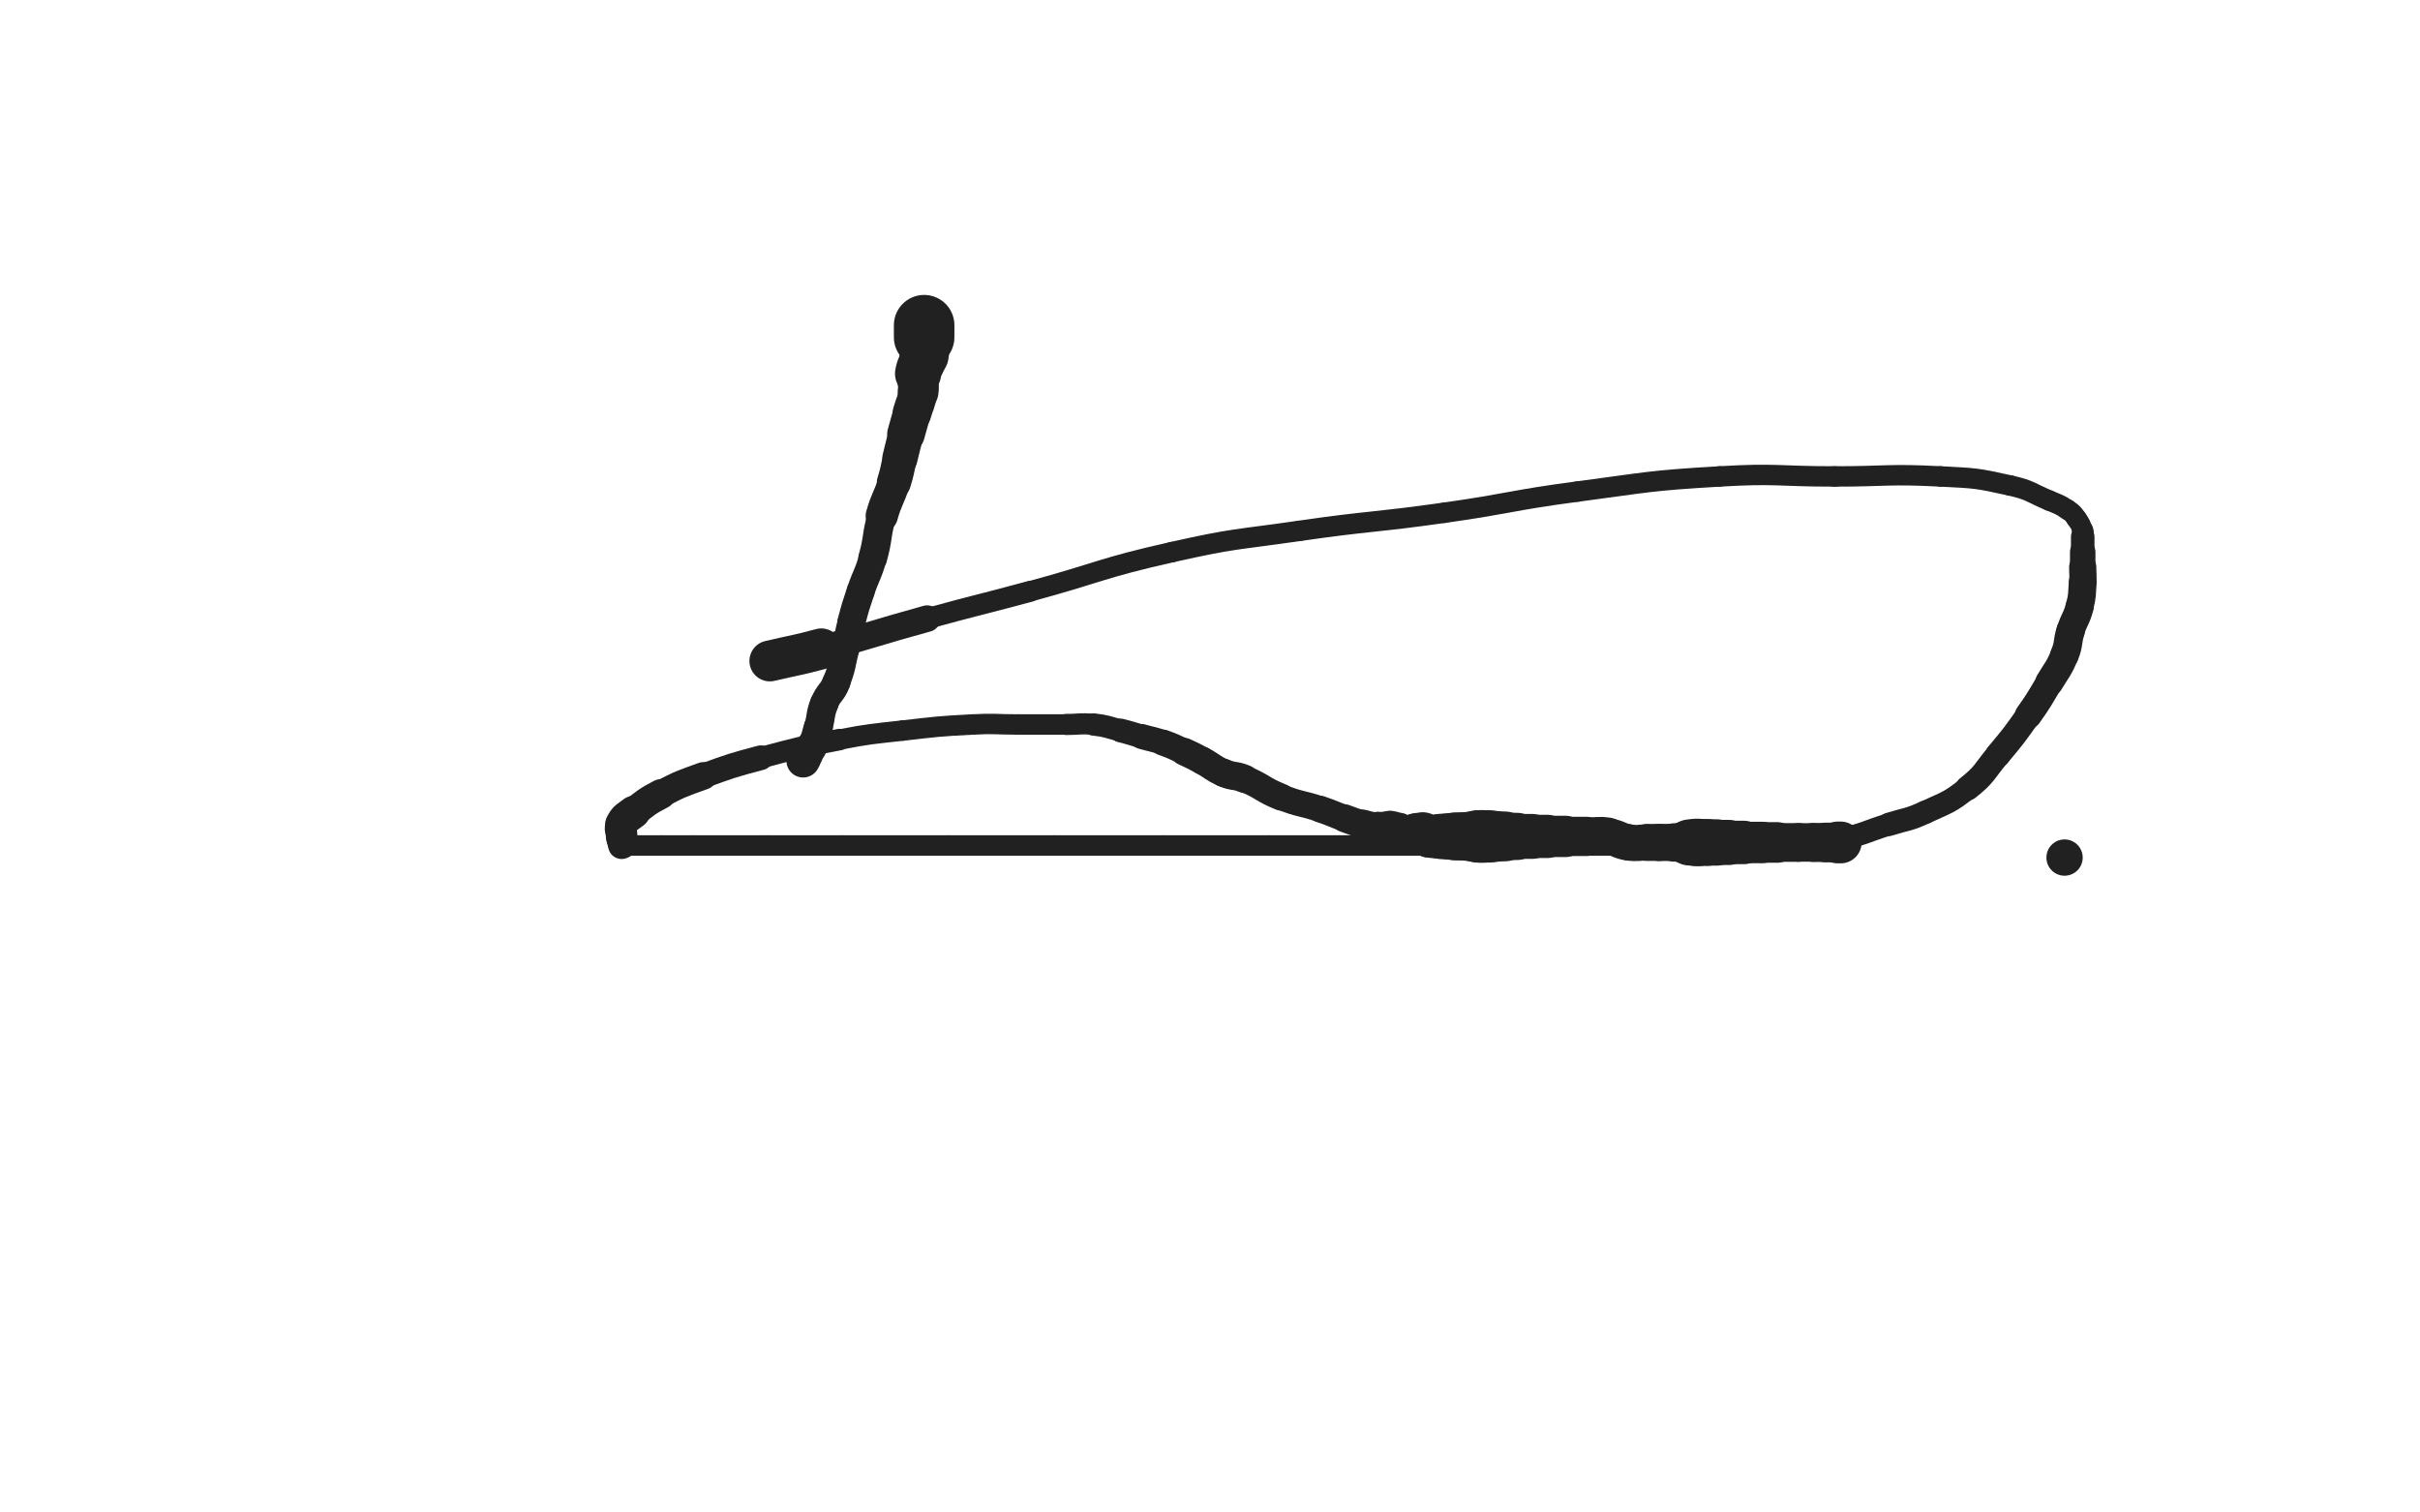 <svg xmlns="http://www.w3.org/2000/svg" xmlns:xlink="http://www.w3.org/1999/xlink" viewBox="0 0 800 500"><path d="M 305.500,107.500 C 305.500,109.500 305.500,109.500 305.500,111.500" stroke-width="20.007" stroke="rgb(33,33,33)" fill="none" stroke-linecap="round"></path><path d="M 305.500,111.500 C 305.500,114.500 305.987,114.579 305.500,117.500" stroke-width="16.204" stroke="rgb(33,33,33)" fill="none" stroke-linecap="round"></path><path d="M 305.500,117.500 C 304.987,120.579 304.013,120.421 303.500,123.500" stroke-width="15.269" stroke="rgb(33,33,33)" fill="none" stroke-linecap="round"></path><path d="M 303.500,123.500 C 303.013,126.421 303.952,126.563 303.500,129.500" stroke-width="13.491" stroke="rgb(33,33,33)" fill="none" stroke-linecap="round"></path><path d="M 303.500,129.500 C 302.952,133.063 302.500,133.000 301.500,136.500" stroke-width="12.794" stroke="rgb(33,33,33)" fill="none" stroke-linecap="round"></path><path d="M 301.500,136.500 C 300.500,140.000 300.438,139.983 299.500,143.500" stroke-width="12.438" stroke="rgb(33,33,33)" fill="none" stroke-linecap="round"></path><path d="M 299.500,143.500 C 298.438,147.483 298.500,147.500 297.500,151.500" stroke-width="11.651" stroke="rgb(33,33,33)" fill="none" stroke-linecap="round"></path><path d="M 297.500,151.500 C 296.500,155.500 296.740,155.573 295.500,159.500" stroke-width="11.271" stroke="rgb(33,33,33)" fill="none" stroke-linecap="round"></path><path d="M 295.500,159.500 C 293.740,165.073 293.074,164.878 291.500,170.500" stroke-width="10.673" stroke="rgb(33,33,33)" fill="none" stroke-linecap="round"></path><path d="M 291.500,170.500 C 289.574,177.378 290.426,177.622 288.500,184.500" stroke-width="9.521" stroke="rgb(33,33,33)" fill="none" stroke-linecap="round"></path><path d="M 288.500,184.500 C 286.926,190.122 286.350,189.950 284.500,195.500" stroke-width="9.229" stroke="rgb(33,33,33)" fill="none" stroke-linecap="round"></path><path d="M 284.500,195.500 C 282.850,200.450 282.828,200.455 281.500,205.500" stroke-width="9.258" stroke="rgb(33,33,33)" fill="none" stroke-linecap="round"></path><path d="M 281.500,205.500 C 280.328,209.955 280.618,210.029 279.500,214.500" stroke-width="9.149" stroke="rgb(33,33,33)" fill="none" stroke-linecap="round"></path><path d="M 279.500,214.500 C 278.118,220.029 278.550,220.228 276.500,225.500" stroke-width="9.105" stroke="rgb(33,33,33)" fill="none" stroke-linecap="round"></path><path d="M 276.500,225.500 C 275.050,229.228 273.983,228.792 272.500,232.500" stroke-width="9.286" stroke="rgb(33,33,33)" fill="none" stroke-linecap="round"></path><path d="M 272.500,232.500 C 270.983,236.292 271.632,236.538 270.500,240.500" stroke-width="9.415" stroke="rgb(33,33,33)" fill="none" stroke-linecap="round"></path><path d="M 270.500,240.500 C 269.632,243.538 269.774,243.634 268.500,246.500" stroke-width="9.637" stroke="rgb(33,33,33)" fill="none" stroke-linecap="round"></path><path d="M 268.500,246.500 C 267.774,248.134 267.426,247.957 266.500,249.500" stroke-width="10.273" stroke="rgb(33,33,33)" fill="none" stroke-linecap="round"></path><path d="M 266.500,249.500 C 265.926,250.457 266.113,250.581 265.500,251.500" stroke-width="11.048" stroke="rgb(33,33,33)" fill="none" stroke-linecap="round"></path><path d="M 254.500,218.500 C 263.000,216.500 263.070,216.770 271.500,214.500" stroke-width="13.509" stroke="rgb(33,33,33)" fill="none" stroke-linecap="round"></path><path d="M 271.500,214.500 C 289.070,209.770 288.954,209.332 306.500,204.500" stroke-width="8.769" stroke="rgb(33,33,33)" fill="none" stroke-linecap="round"></path><path d="M 306.500,204.500 C 323.454,199.832 323.530,200.109 340.500,195.500" stroke-width="6.919" stroke="rgb(33,33,33)" fill="none" stroke-linecap="round"></path><path d="M 340.500,195.500 C 364.030,189.109 363.743,187.839 387.500,182.500" stroke-width="6.750" stroke="rgb(33,33,33)" fill="none" stroke-linecap="round"></path><path d="M 387.500,182.500 C 408.243,177.839 408.433,178.543 429.500,175.500" stroke-width="6.750" stroke="rgb(33,33,33)" fill="none" stroke-linecap="round"></path><path d="M 429.500,175.500 C 453.433,172.043 453.554,172.884 477.500,169.500" stroke-width="6.750" stroke="rgb(33,33,33)" fill="none" stroke-linecap="round"></path><path d="M 477.500,169.500 C 499.554,166.384 499.422,165.411 521.500,162.500" stroke-width="6.750" stroke="rgb(33,33,33)" fill="none" stroke-linecap="round"></path><path d="M 521.500,162.500 C 544.922,159.411 544.941,158.886 568.500,157.500" stroke-width="6.750" stroke="rgb(33,33,33)" fill="none" stroke-linecap="round"></path><path d="M 568.500,157.500 C 587.441,156.386 587.500,157.500 606.500,157.500" stroke-width="6.750" stroke="rgb(33,33,33)" fill="none" stroke-linecap="round"></path><path d="M 606.500,157.500 C 624.000,157.500 624.059,156.598 641.500,157.500" stroke-width="6.750" stroke="rgb(33,33,33)" fill="none" stroke-linecap="round"></path><path d="M 641.500,157.500 C 653.059,158.098 653.253,158.001 664.500,160.500" stroke-width="6.750" stroke="rgb(33,33,33)" fill="none" stroke-linecap="round"></path><path d="M 664.500,160.500 C 671.253,162.001 671.088,162.800 677.500,165.500" stroke-width="6.750" stroke="rgb(33,33,33)" fill="none" stroke-linecap="round"></path><path d="M 677.500,165.500 C 680.588,166.800 680.743,166.662 683.500,168.500" stroke-width="6.750" stroke="rgb(33,33,33)" fill="none" stroke-linecap="round"></path><path d="M 683.500,168.500 C 685.243,169.662 685.283,169.796 686.500,171.500" stroke-width="6.750" stroke="rgb(33,33,33)" fill="none" stroke-linecap="round"></path><path d="M 686.500,171.500 C 687.783,173.296 687.809,173.427 688.500,175.500" stroke-width="6.750" stroke="rgb(33,33,33)" fill="none" stroke-linecap="round"></path><path d="M 688.500,175.500 C 688.809,176.427 688.500,176.500 688.500,177.500" stroke-width="7.114" stroke="rgb(33,33,33)" fill="none" stroke-linecap="round"></path><path d="M 688.500,177.500 C 688.500,180.000 688.500,180.000 688.500,182.500" stroke-width="7.782" stroke="rgb(33,33,33)" fill="none" stroke-linecap="round"></path><path d="M 688.500,182.500 C 688.500,185.000 688.500,185.000 688.500,187.500" stroke-width="8.414" stroke="rgb(33,33,33)" fill="none" stroke-linecap="round"></path><path d="M 688.500,187.500 C 688.500,190.000 688.691,190.012 688.500,192.500" stroke-width="8.998" stroke="rgb(33,33,33)" fill="none" stroke-linecap="round"></path><path d="M 688.500,192.500 C 688.191,196.512 688.471,196.616 687.500,200.500" stroke-width="9.197" stroke="rgb(33,33,33)" fill="none" stroke-linecap="round"></path><path d="M 687.500,200.500 C 686.471,204.616 685.772,204.429 684.500,208.500" stroke-width="9.310" stroke="rgb(33,33,33)" fill="none" stroke-linecap="round"></path><path d="M 684.500,208.500 C 683.272,212.429 684.057,212.720 682.500,216.500" stroke-width="9.435" stroke="rgb(33,33,33)" fill="none" stroke-linecap="round"></path><path d="M 682.500,216.500 C 680.557,221.220 680.147,221.088 677.500,225.500" stroke-width="9.313" stroke="rgb(33,33,33)" fill="none" stroke-linecap="round"></path><path d="M 677.500,225.500 C 674.147,231.088 674.265,231.185 670.500,236.500" stroke-width="8.939" stroke="rgb(33,33,33)" fill="none" stroke-linecap="round"></path><path d="M 670.500,236.500 C 665.765,243.185 665.745,243.205 660.500,249.500" stroke-width="8.359" stroke="rgb(33,33,33)" fill="none" stroke-linecap="round"></path><path d="M 660.500,249.500 C 655.745,255.205 656.256,255.943 650.500,260.500" stroke-width="8.204" stroke="rgb(33,33,33)" fill="none" stroke-linecap="round"></path><path d="M 650.500,260.500 C 644.256,265.443 643.785,265.138 636.500,268.500" stroke-width="7.684" stroke="rgb(33,33,33)" fill="none" stroke-linecap="round"></path><path d="M 636.500,268.500 C 630.785,271.138 630.539,270.626 624.500,272.500" stroke-width="7.716" stroke="rgb(33,33,33)" fill="none" stroke-linecap="round"></path><path d="M 624.500,272.500 C 616.039,275.126 616.180,275.942 607.500,277.500" stroke-width="7.384" stroke="rgb(33,33,33)" fill="none" stroke-linecap="round"></path><path d="M 607.500,277.500 C 596.680,279.442 596.525,279.041 585.500,279.500" stroke-width="6.873" stroke="rgb(33,33,33)" fill="none" stroke-linecap="round"></path><path d="M 585.500,279.500 C 572.525,280.041 572.500,279.500 559.500,279.500" stroke-width="6.750" stroke="rgb(33,33,33)" fill="none" stroke-linecap="round"></path><path d="M 559.500,279.500 C 544.500,279.500 544.500,279.500 529.500,279.500" stroke-width="6.750" stroke="rgb(33,33,33)" fill="none" stroke-linecap="round"></path><path d="M 529.500,279.500 C 511.000,279.500 511.000,279.500 492.500,279.500" stroke-width="6.750" stroke="rgb(33,33,33)" fill="none" stroke-linecap="round"></path><path d="M 492.500,279.500 C 475.000,279.500 475.000,279.500 457.500,279.500" stroke-width="6.750" stroke="rgb(33,33,33)" fill="none" stroke-linecap="round"></path><path d="M 457.500,279.500 C 438.500,279.500 438.500,279.500 419.500,279.500" stroke-width="6.750" stroke="rgb(33,33,33)" fill="none" stroke-linecap="round"></path><path d="M 419.500,279.500 C 402.000,279.500 402.000,279.500 384.500,279.500" stroke-width="6.750" stroke="rgb(33,33,33)" fill="none" stroke-linecap="round"></path><path d="M 384.500,279.500 C 366.500,279.500 366.500,279.500 348.500,279.500" stroke-width="6.750" stroke="rgb(33,33,33)" fill="none" stroke-linecap="round"></path><path d="M 348.500,279.500 C 331.000,279.500 331.000,279.500 313.500,279.500" stroke-width="6.750" stroke="rgb(33,33,33)" fill="none" stroke-linecap="round"></path><path d="M 313.500,279.500 C 296.000,279.500 296.000,279.500 278.500,279.500" stroke-width="6.750" stroke="rgb(33,33,33)" fill="none" stroke-linecap="round"></path><path d="M 278.500,279.500 C 266.000,279.500 266.000,279.500 253.500,279.500" stroke-width="6.750" stroke="rgb(33,33,33)" fill="none" stroke-linecap="round"></path><path d="M 253.500,279.500 C 241.500,279.500 241.500,279.500 229.500,279.500" stroke-width="6.750" stroke="rgb(33,33,33)" fill="none" stroke-linecap="round"></path><path d="M 229.500,279.500 C 224.000,279.500 224.000,279.500 218.500,279.500" stroke-width="6.750" stroke="rgb(33,33,33)" fill="none" stroke-linecap="round"></path><path d="M 218.500,279.500 C 214.500,279.500 214.500,279.500 210.500,279.500" stroke-width="6.750" stroke="rgb(33,33,33)" fill="none" stroke-linecap="round"></path><path d="M 210.500,279.500 C 209.000,279.500 209.000,279.500 207.500,279.500" stroke-width="6.750" stroke="rgb(33,33,33)" fill="none" stroke-linecap="round"></path><path d="M 207.500,279.500 C 207.000,279.500 207.000,279.500 206.500,279.500" stroke-width="7.014" stroke="rgb(33,33,33)" fill="none" stroke-linecap="round"></path><path d="M 206.500,279.500 C 206.000,279.500 205.667,279.833 205.500,279.500" stroke-width="8.049" stroke="rgb(33,33,33)" fill="none" stroke-linecap="round"></path><path d="M 205.500,279.500 C 205.167,278.833 205.500,278.500 205.500,277.500" stroke-width="8.949" stroke="rgb(33,33,33)" fill="none" stroke-linecap="round"></path><path d="M 205.500,277.500 C 205.500,277.000 205.500,277.000 205.500,276.500" stroke-width="9.963" stroke="rgb(33,33,33)" fill="none" stroke-linecap="round"></path><path d="M 205.500,276.500 C 205.500,274.500 204.672,274.157 205.500,272.500" stroke-width="10.437" stroke="rgb(33,33,33)" fill="none" stroke-linecap="round"></path><path d="M 205.500,272.500 C 206.672,270.157 207.268,270.217 209.500,268.500" stroke-width="10.856" stroke="rgb(33,33,33)" fill="none" stroke-linecap="round"></path><path d="M 209.500,268.500 C 213.768,265.217 213.725,264.992 218.500,262.500" stroke-width="9.865" stroke="rgb(33,33,33)" fill="none" stroke-linecap="round"></path><path d="M 218.500,262.500 C 225.225,258.992 225.351,259.100 232.500,256.500" stroke-width="9.109" stroke="rgb(33,33,33)" fill="none" stroke-linecap="round"></path><path d="M 232.500,256.500 C 241.851,253.100 241.881,253.065 251.500,250.500" stroke-width="8.177" stroke="rgb(33,33,33)" fill="none" stroke-linecap="round"></path><path d="M 251.500,250.500 C 264.381,247.065 264.408,247.007 277.500,244.500" stroke-width="7.109" stroke="rgb(33,33,33)" fill="none" stroke-linecap="round"></path><path d="M 277.500,244.500 C 287.908,242.507 287.965,242.697 298.500,241.500" stroke-width="6.750" stroke="rgb(33,33,33)" fill="none" stroke-linecap="round"></path><path d="M 298.500,241.500 C 309.965,240.197 309.983,240.106 321.500,239.500" stroke-width="6.750" stroke="rgb(33,33,33)" fill="none" stroke-linecap="round"></path><path d="M 321.500,239.500 C 328.983,239.106 329.000,239.500 336.500,239.500" stroke-width="6.750" stroke="rgb(33,33,33)" fill="none" stroke-linecap="round"></path><path d="M 336.500,239.500 C 344.500,239.500 344.500,239.500 352.500,239.500" stroke-width="6.750" stroke="rgb(33,33,33)" fill="none" stroke-linecap="round"></path><path d="M 352.500,239.500 C 357.000,239.500 357.054,239.006 361.500,239.500" stroke-width="6.983" stroke="rgb(33,33,33)" fill="none" stroke-linecap="round"></path><path d="M 361.500,239.500 C 366.054,240.006 366.030,240.382 370.500,241.500" stroke-width="7.362" stroke="rgb(33,33,33)" fill="none" stroke-linecap="round"></path><path d="M 370.500,241.500 C 374.030,242.382 374.000,242.500 377.500,243.500" stroke-width="7.842" stroke="rgb(33,33,33)" fill="none" stroke-linecap="round"></path><path d="M 377.500,243.500 C 381.000,244.500 381.079,244.278 384.500,245.500" stroke-width="8.272" stroke="rgb(33,33,33)" fill="none" stroke-linecap="round"></path><path d="M 384.500,245.500 C 388.079,246.778 388.044,246.905 391.500,248.500" stroke-width="8.622" stroke="rgb(33,33,33)" fill="none" stroke-linecap="round"></path><path d="M 391.500,248.500 C 394.544,249.905 394.548,249.910 397.500,251.500" stroke-width="9.150" stroke="rgb(33,33,33)" fill="none" stroke-linecap="round"></path><path d="M 397.500,251.500 C 401.048,253.410 400.822,253.924 404.500,255.500" stroke-width="9.201" stroke="rgb(33,33,33)" fill="none" stroke-linecap="round"></path><path d="M 404.500,255.500 C 407.822,256.924 408.158,256.093 411.500,257.500" stroke-width="9.337" stroke="rgb(33,33,33)" fill="none" stroke-linecap="round"></path><path d="M 411.500,257.500 C 417.658,260.093 417.293,261.017 423.500,263.500" stroke-width="8.919" stroke="rgb(33,33,33)" fill="none" stroke-linecap="round"></path><path d="M 423.500,263.500 C 429.793,266.017 430.051,265.350 436.500,267.500" stroke-width="8.594" stroke="rgb(33,33,33)" fill="none" stroke-linecap="round"></path><path d="M 436.500,267.500 C 440.551,268.850 440.478,269.063 444.500,270.500" stroke-width="8.809" stroke="rgb(33,33,33)" fill="none" stroke-linecap="round"></path><path d="M 444.500,270.500 C 447.478,271.563 447.455,271.670 450.500,272.500" stroke-width="9.217" stroke="rgb(33,33,33)" fill="none" stroke-linecap="round"></path><path d="M 450.500,272.500 C 452.955,273.170 452.978,273.220 455.500,273.500" stroke-width="9.712" stroke="rgb(33,33,33)" fill="none" stroke-linecap="round"></path><path d="M 455.500,273.500 C 457.478,273.720 457.545,273.221 459.500,273.500" stroke-width="10.289" stroke="rgb(33,33,33)" fill="none" stroke-linecap="round"></path><path d="M 459.500,273.500 C 461.045,273.721 461.036,273.914 462.500,274.500" stroke-width="10.977" stroke="rgb(33,33,33)" fill="none" stroke-linecap="round"></path><path d="M 462.500,274.500 C 463.536,274.914 463.432,275.286 464.500,275.500" stroke-width="11.640" stroke="rgb(33,33,33)" fill="none" stroke-linecap="round"></path><path d="M 464.500,275.500 C 465.932,275.786 466.000,275.500 467.500,275.500" stroke-width="12.149" stroke="rgb(33,33,33)" fill="none" stroke-linecap="round"></path><path d="M 467.500,275.500 C 468.000,275.500 468.000,275.500 468.500,275.500" stroke-width="12.994" stroke="rgb(33,33,33)" fill="none" stroke-linecap="round"></path><path d="M 468.500,275.500 C 469.500,275.500 469.556,275.264 470.500,275.500" stroke-width="13.530" stroke="rgb(33,33,33)" fill="none" stroke-linecap="round"></path><path d="M 470.500,275.500 C 471.556,275.764 471.432,276.286 472.500,276.500" stroke-width="13.934" stroke="rgb(33,33,33)" fill="none" stroke-linecap="round"></path><path d="M 472.500,276.500 C 473.932,276.786 474.000,276.500 475.500,276.500" stroke-width="14.086" stroke="rgb(33,33,33)" fill="none" stroke-linecap="round"></path><path d="M 475.500,276.500 C 476.000,276.500 476.000,276.500 476.500,276.500" stroke-width="14.726" stroke="rgb(33,33,33)" fill="none" stroke-linecap="round"></path><path d="M 476.500,276.500 C 477.500,276.500 477.500,276.500 478.500,276.500" stroke-width="14.999" stroke="rgb(33,33,33)" fill="none" stroke-linecap="round"></path><path d="M 478.500,276.500 C 479.500,276.500 479.500,276.500 480.500,276.500" stroke-width="15.225" stroke="rgb(33,33,33)" fill="none" stroke-linecap="round"></path><path d="M 480.500,276.500 C 481.000,276.500 481.000,276.500 481.500,276.500" stroke-width="15.709" stroke="rgb(33,33,33)" fill="none" stroke-linecap="round"></path><path d="M 481.500,276.500 C 482.500,276.500 482.500,276.500 483.500,276.500" stroke-width="15.805" stroke="rgb(33,33,33)" fill="none" stroke-linecap="round"></path><path d="M 483.500,276.500 C 484.500,276.500 484.500,276.500 485.500,276.500" stroke-width="15.882" stroke="rgb(33,33,33)" fill="none" stroke-linecap="round"></path><path d="M 485.500,276.500 C 486.500,276.500 486.500,276.500 487.500,276.500" stroke-width="16.265" stroke="rgb(33,33,33)" fill="none" stroke-linecap="round"></path><path d="M 487.500,276.500 C 488.000,276.500 488.000,276.500 488.500,276.500" stroke-width="16.846" stroke="rgb(33,33,33)" fill="none" stroke-linecap="round"></path><path d="M 488.500,276.500 C 489.000,276.500 489.000,276.500 489.500,276.500" stroke-width="17.308" stroke="rgb(33,33,33)" fill="none" stroke-linecap="round"></path><path d="M 489.500,276.500 C 490.000,276.500 490.000,276.500 490.500,276.500" stroke-width="17.389" stroke="rgb(33,33,33)" fill="none" stroke-linecap="round"></path><path d="M 490.500,276.500 C 491.500,276.500 491.500,276.500 492.500,276.500" stroke-width="17.283" stroke="rgb(33,33,33)" fill="none" stroke-linecap="round"></path><path d="M 492.500,276.500 C 493.500,276.500 493.500,276.500 494.500,276.500" stroke-width="16.819" stroke="rgb(33,33,33)" fill="none" stroke-linecap="round"></path><path d="M 494.500,276.500 C 496.000,276.500 496.000,276.500 497.500,276.500" stroke-width="16.465" stroke="rgb(33,33,33)" fill="none" stroke-linecap="round"></path><path d="M 497.500,276.500 C 499.500,276.500 499.500,276.500 501.500,276.500" stroke-width="15.599" stroke="rgb(33,33,33)" fill="none" stroke-linecap="round"></path><path d="M 501.500,276.500 C 504.000,276.500 504.000,276.500 506.500,276.500" stroke-width="14.851" stroke="rgb(33,33,33)" fill="none" stroke-linecap="round"></path><path d="M 506.500,276.500 C 509.000,276.500 509.000,276.500 511.500,276.500" stroke-width="14.303" stroke="rgb(33,33,33)" fill="none" stroke-linecap="round"></path><path d="M 511.500,276.500 C 514.500,276.500 514.500,276.500 517.500,276.500" stroke-width="13.658" stroke="rgb(33,33,33)" fill="none" stroke-linecap="round"></path><path d="M 517.500,276.500 C 521.000,276.500 521.000,276.500 524.500,276.500" stroke-width="12.971" stroke="rgb(33,33,33)" fill="none" stroke-linecap="round"></path><path d="M 524.500,276.500 C 528.000,276.500 528.069,276.010 531.500,276.500" stroke-width="12.470" stroke="rgb(33,33,33)" fill="none" stroke-linecap="round"></path><path d="M 531.500,276.500 C 535.069,277.010 534.937,277.952 538.500,278.500" stroke-width="12.046" stroke="rgb(33,33,33)" fill="none" stroke-linecap="round"></path><path d="M 538.500,278.500 C 541.437,278.952 541.500,278.500 544.500,278.500" stroke-width="11.948" stroke="rgb(33,33,33)" fill="none" stroke-linecap="round"></path><path d="M 544.500,278.500 C 546.500,278.500 546.500,278.500 548.500,278.500" stroke-width="12.229" stroke="rgb(33,33,33)" fill="none" stroke-linecap="round"></path><path d="M 548.500,278.500 C 551.000,278.500 551.000,278.500 553.500,278.500" stroke-width="12.275" stroke="rgb(33,33,33)" fill="none" stroke-linecap="round"></path><path d="M 553.500,278.500 C 555.000,278.500 555.000,278.500 556.500,278.500" stroke-width="12.698" stroke="rgb(33,33,33)" fill="none" stroke-linecap="round"></path><path d="M 556.500,278.500 C 557.000,278.500 557.000,278.500 557.500,278.500" stroke-width="13.493" stroke="rgb(33,33,33)" fill="none" stroke-linecap="round"></path><path d="M 557.500,278.500 C 558.000,278.500 558.000,278.500 558.500,278.500" stroke-width="14.372" stroke="rgb(33,33,33)" fill="none" stroke-linecap="round"></path><path d="M 558.500,278.500 C 559.500,278.500 559.500,278.500 560.500,278.500" stroke-width="15.246" stroke="rgb(33,33,33)" fill="none" stroke-linecap="round"></path><path d="M 560.500,278.500 C 561.000,278.500 561.000,278.500 561.500,278.500" stroke-width="15.684" stroke="rgb(33,33,33)" fill="none" stroke-linecap="round"></path><path d="M 561.500,278.500 C 563.000,278.500 563.000,278.500 564.500,278.500" stroke-width="15.483" stroke="rgb(33,33,33)" fill="none" stroke-linecap="round"></path><path d="M 564.500,278.500 C 566.000,278.500 566.000,278.500 567.500,278.500" stroke-width="15.325" stroke="rgb(33,33,33)" fill="none" stroke-linecap="round"></path><path d="M 567.500,278.500 C 569.500,278.500 569.500,278.500 571.500,278.500" stroke-width="14.922" stroke="rgb(33,33,33)" fill="none" stroke-linecap="round"></path><path d="M 571.500,278.500 C 574.000,278.500 574.000,278.500 576.500,278.500" stroke-width="14.355" stroke="rgb(33,33,33)" fill="none" stroke-linecap="round"></path><path d="M 576.500,278.500 C 579.500,278.500 579.500,278.500 582.500,278.500" stroke-width="13.696" stroke="rgb(33,33,33)" fill="none" stroke-linecap="round"></path><path d="M 582.500,278.500 C 585.000,278.500 585.000,278.500 587.500,278.500" stroke-width="13.430" stroke="rgb(33,33,33)" fill="none" stroke-linecap="round"></path><path d="M 587.500,278.500 C 591.000,278.500 591.000,278.500 594.500,278.500" stroke-width="12.806" stroke="rgb(33,33,33)" fill="none" stroke-linecap="round"></path><path d="M 594.500,278.500 C 597.000,278.500 597.000,278.500 599.500,278.500" stroke-width="12.736" stroke="rgb(33,33,33)" fill="none" stroke-linecap="round"></path><path d="M 599.500,278.500 C 601.500,278.500 601.500,278.500 603.500,278.500" stroke-width="12.882" stroke="rgb(33,33,33)" fill="none" stroke-linecap="round"></path><path d="M 603.500,278.500 C 605.500,278.500 605.500,278.500 607.500,278.500" stroke-width="13.094" stroke="rgb(33,33,33)" fill="none" stroke-linecap="round"></path><path d="M 607.500,278.500 C 608.000,278.500 608.000,278.500 608.500,278.500" stroke-width="13.815" stroke="rgb(33,33,33)" fill="none" stroke-linecap="round"></path><circle r="6" cx="682.5" cy="283.5" fill="rgb(33,33,33)"></circle></svg>